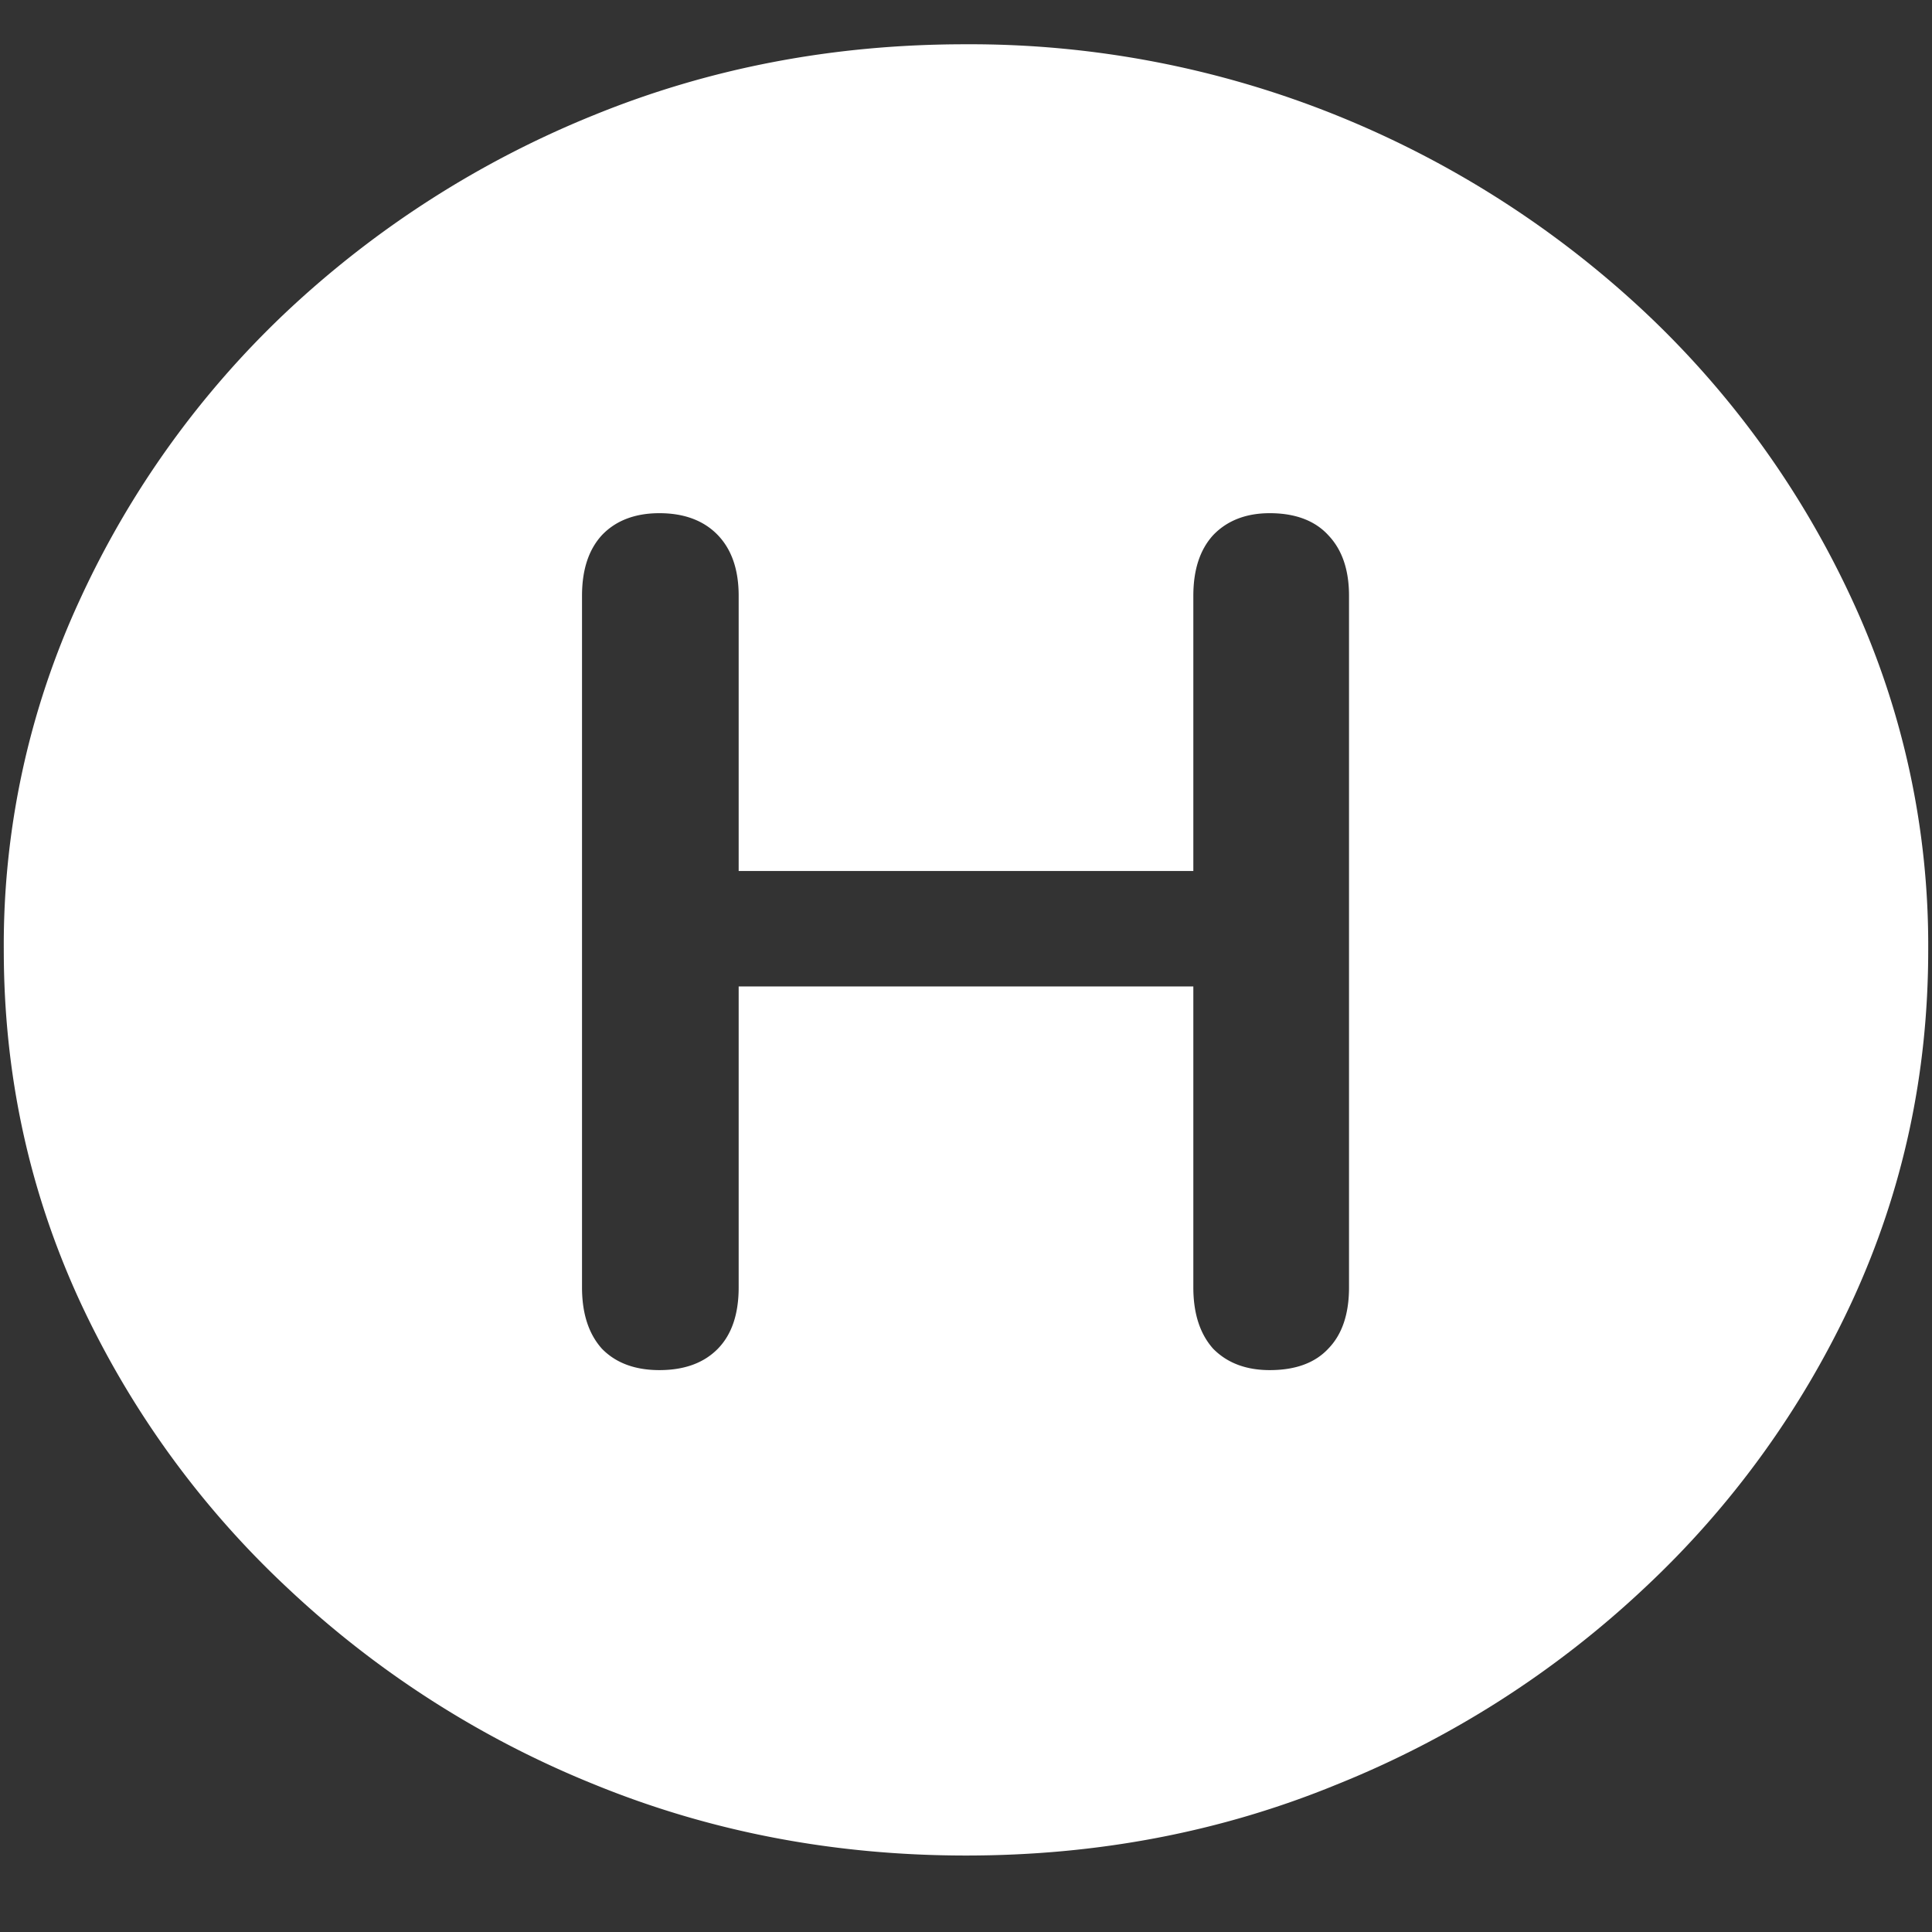 <svg xmlns="http://www.w3.org/2000/svg" width="24" height="24"><rect width="100%" height="100%" fill="#333333" stroke="none"/><path style="stroke:none;fill-rule:nonzero;fill:#fff;fill-opacity:1" d="M12 23.05c1.633 0 3.168-.292 4.605-.882a12.22 12.22 0 0 0 3.82-2.438 11.467 11.467 0 0 0 2.59-3.582c.626-1.363.938-2.808.938-4.347a10.2 10.2 0 0 0-.937-4.332 11.53 11.53 0 0 0-2.59-3.598 12.361 12.361 0 0 0-3.82-2.437A12.166 12.166 0 0 0 11.987.55c-1.633 0-3.172.293-4.617.883A12.307 12.307 0 0 0 3.562 3.87 11.523 11.523 0 0 0 .985 7.465 10.2 10.2 0 0 0 .047 11.8c0 1.539.312 2.984.937 4.347a11.467 11.467 0 0 0 2.59 3.582 12.236 12.236 0 0 0 3.809 2.438c1.445.59 2.984.883 4.617.883Zm-3.809-6.03c-.304 0-.543-.09-.714-.266-.165-.184-.247-.438-.247-.762v-8.59c0-.324.082-.574.247-.754.171-.18.41-.273.714-.273.313 0 .555.094.727.273.172.18.258.43.258.754v3.418h5.648V7.402c0-.324.082-.574.246-.754.172-.18.407-.273.703-.273.32 0 .563.094.727.273.172.18.258.43.258.754v8.59c0 .332-.086.586-.258.762-.164.176-.406.266-.727.266-.296 0-.53-.09-.703-.266-.164-.184-.246-.438-.246-.762v-3.738H9.176v3.738c0 .332-.086.586-.258.762-.172.176-.414.266-.727.266Zm0 0"/></svg>